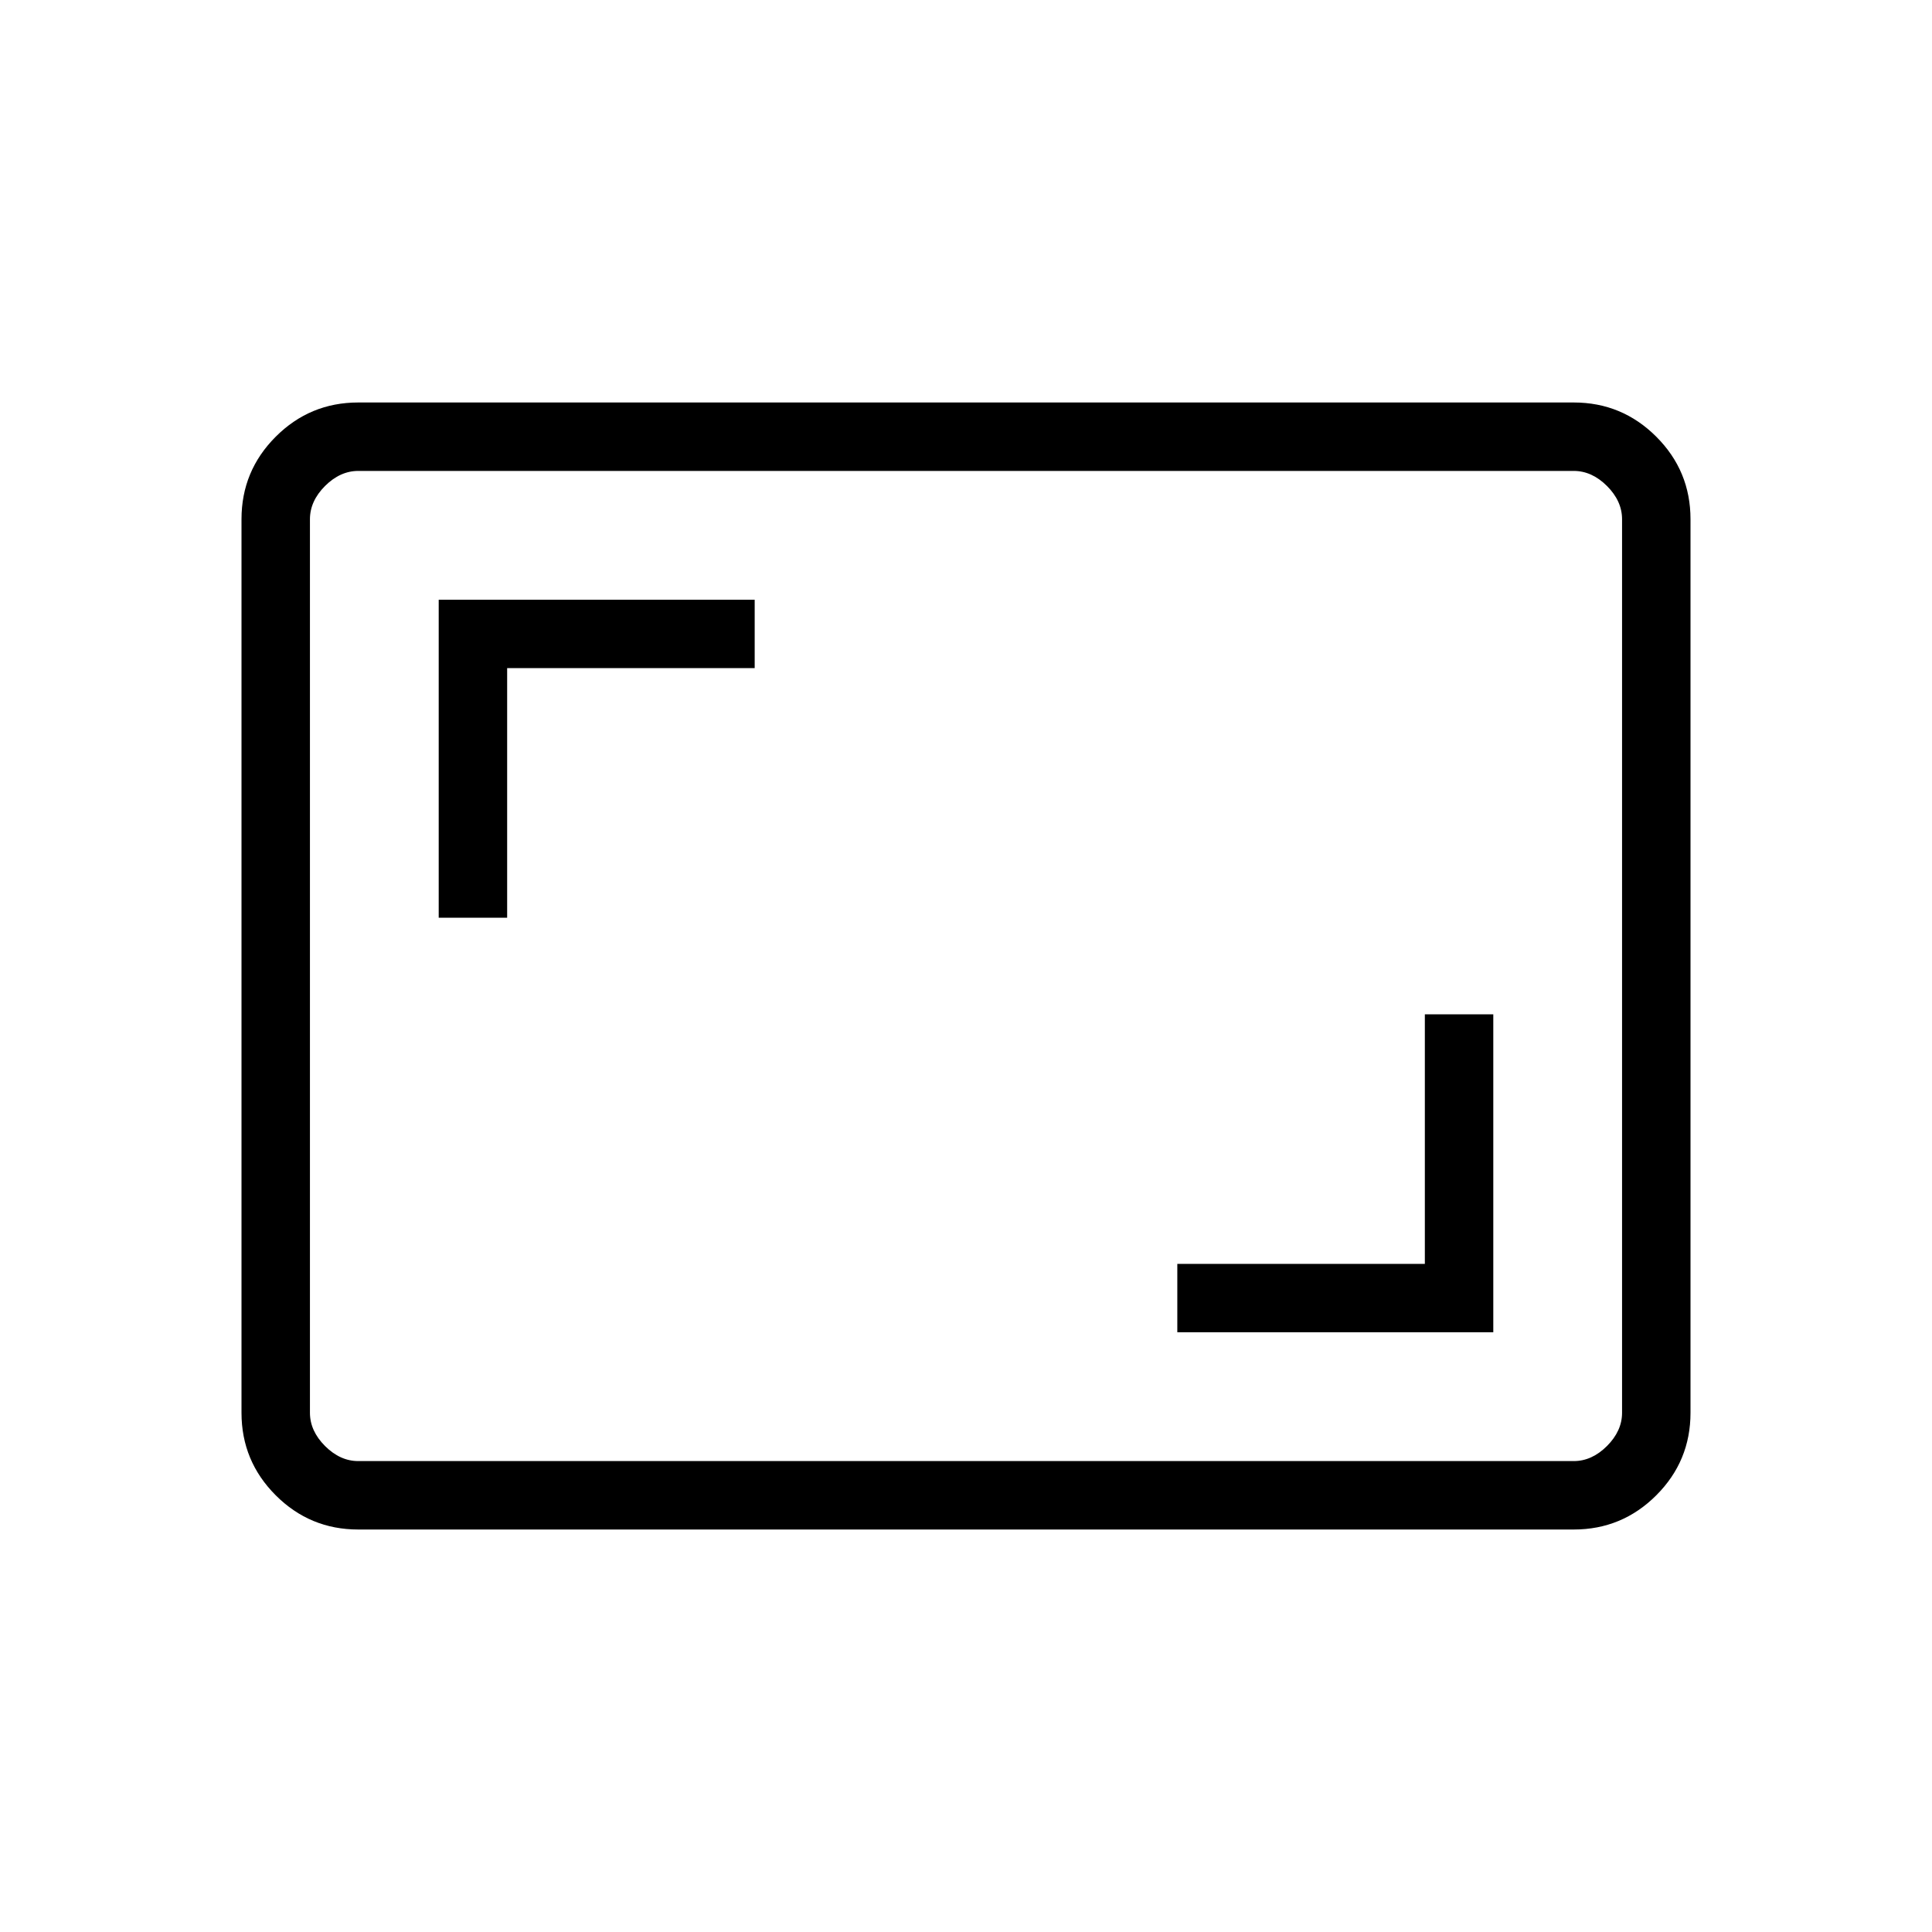 <svg xmlns="http://www.w3.org/2000/svg" height="40" width="40"><path d="M24.375 27.583h6.542V21H29.5v5.167h-5.125ZM9.083 19H10.5v-5.167h5.125v-1.416H9.083ZM7.417 31.667q-1 0-1.709-.709Q5 30.25 5 29.25v-18.5q0-1 .708-1.708.709-.709 1.709-.709h25.166q1 0 1.709.709Q35 9.75 35 10.75v18.5q0 1-.708 1.708-.709.709-1.709.709Zm0-1.417h25.166q.375 0 .688-.312.312-.313.312-.688v-18.5q0-.375-.312-.688-.313-.312-.688-.312H7.417q-.375 0-.688.312-.312.313-.312.688v18.5q0 .375.312.688.313.312.688.312Zm-1 0V9.75v20.5Z"/></svg>